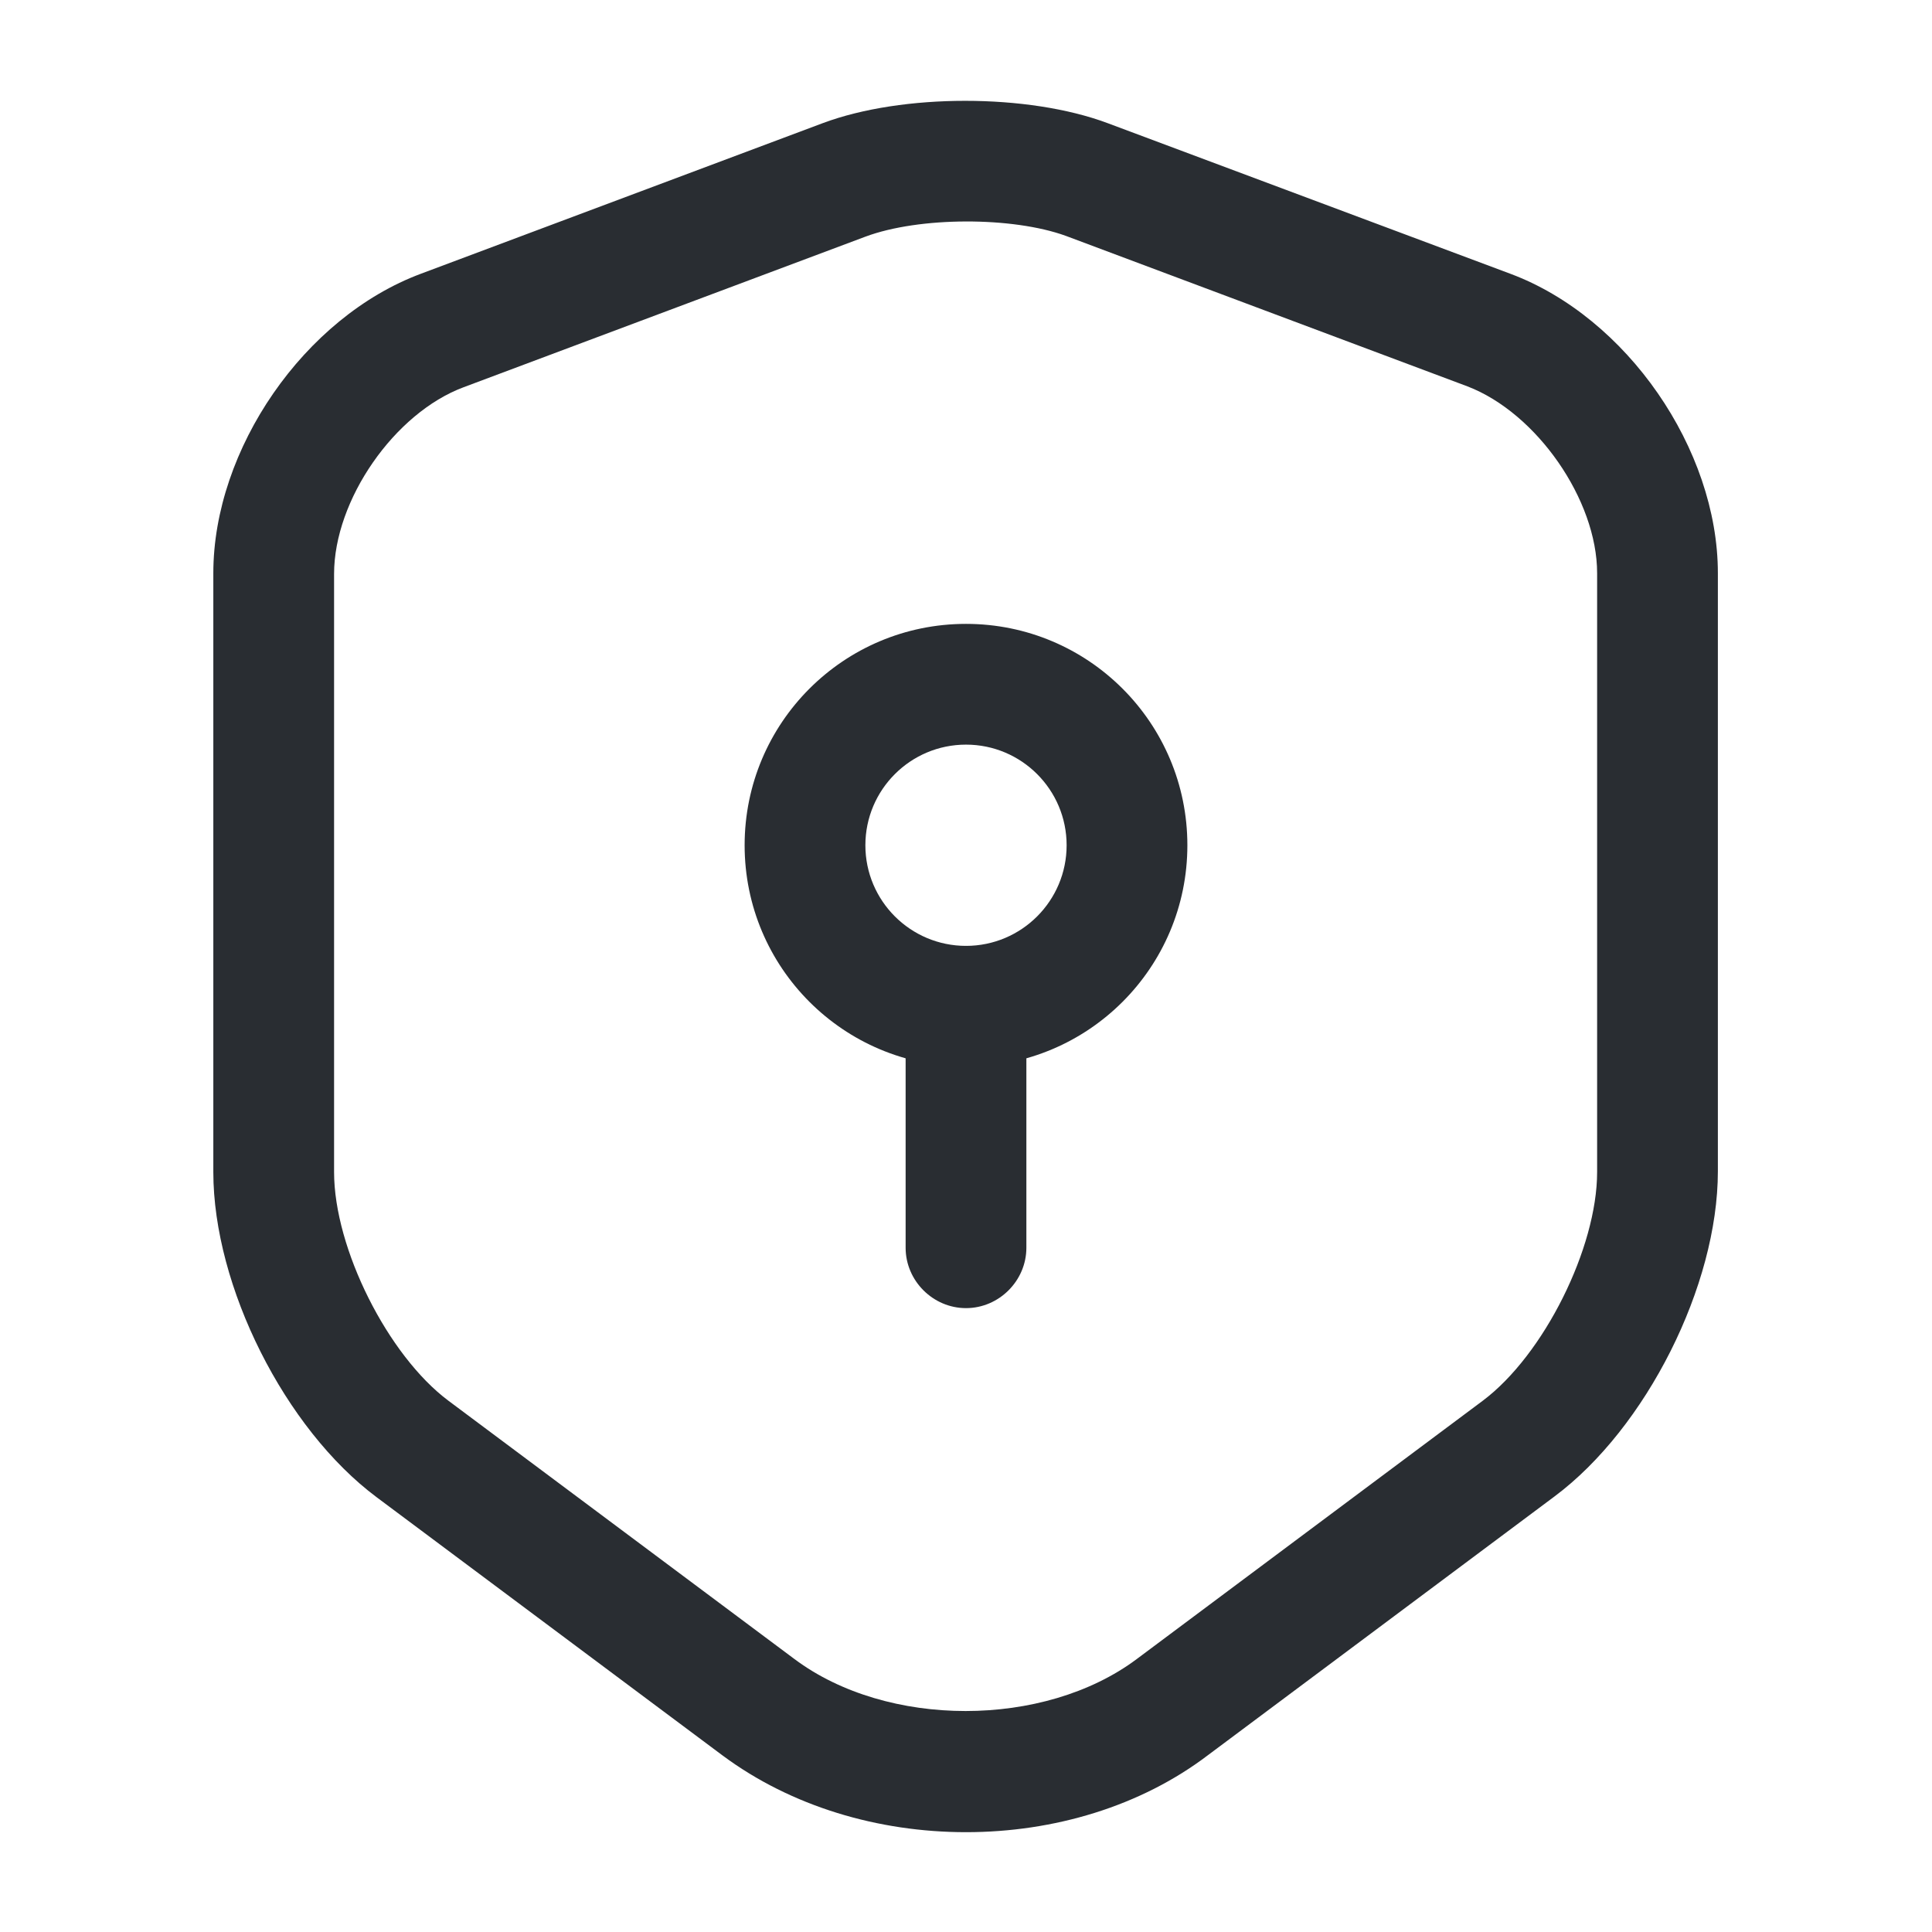 <svg xmlns="http://www.w3.org/2000/svg" width="24" height="24" viewBox="0 0 24 24">
  <defs/>
  <path fill="#292D32" d="M12,22.76 C10.91,22.76 9.83,22.44 8.98,21.81 L4.68,18.6 C3.54,17.75 2.65,15.98 2.65,14.56 L2.65,7.12 C2.65,5.58 3.78,3.94 5.23,3.4 L10.22,1.53 C11.21,1.16 12.77,1.16 13.76,1.53 L18.76,3.4 C20.21,3.94 21.34,5.58 21.34,7.12 L21.34,14.55 C21.34,15.97 20.45,17.74 19.31,18.59 L15.01,21.8 C14.17,22.44 13.09,22.76 12,22.76 Z M10.75,2.94 L5.76,4.81 C4.9,5.13 4.15,6.21 4.15,7.13 L4.15,14.56 C4.15,15.51 4.82,16.84 5.57,17.4 L9.87,20.61 C11.02,21.47 12.97,21.47 14.12,20.61 L18.42,17.4 C19.18,16.83 19.84,15.5 19.84,14.56 L19.84,7.12 C19.84,6.21 19.09,5.13 18.23,4.8 L13.24,2.93 C12.58,2.69 11.42,2.69 10.75,2.94 Z"/>
  <path fill="#292D32" d="M12,13.25 C10.48,13.25 9.25,12.02 9.25,10.5 C9.25,8.98 10.48,7.75 12,7.75 C13.52,7.75 14.75,8.98 14.75,10.5 C14.75,12.02 13.52,13.25 12,13.25 Z M12,9.25 C11.31,9.25 10.75,9.81 10.75,10.5 C10.75,11.19 11.31,11.75 12,11.75 C12.69,11.75 13.25,11.19 13.25,10.5 C13.25,9.81 12.69,9.25 12,9.25 Z"/>
  <path fill="#292D32" d="M12,16.25 C11.59,16.25 11.25,15.91 11.25,15.5 L11.25,12.5 C11.25,12.09 11.59,11.75 12,11.75 C12.41,11.75 12.75,12.09 12.75,12.5 L12.75,15.5 C12.75,15.91 12.41,16.25 12,16.25 Z"/>
</svg>

